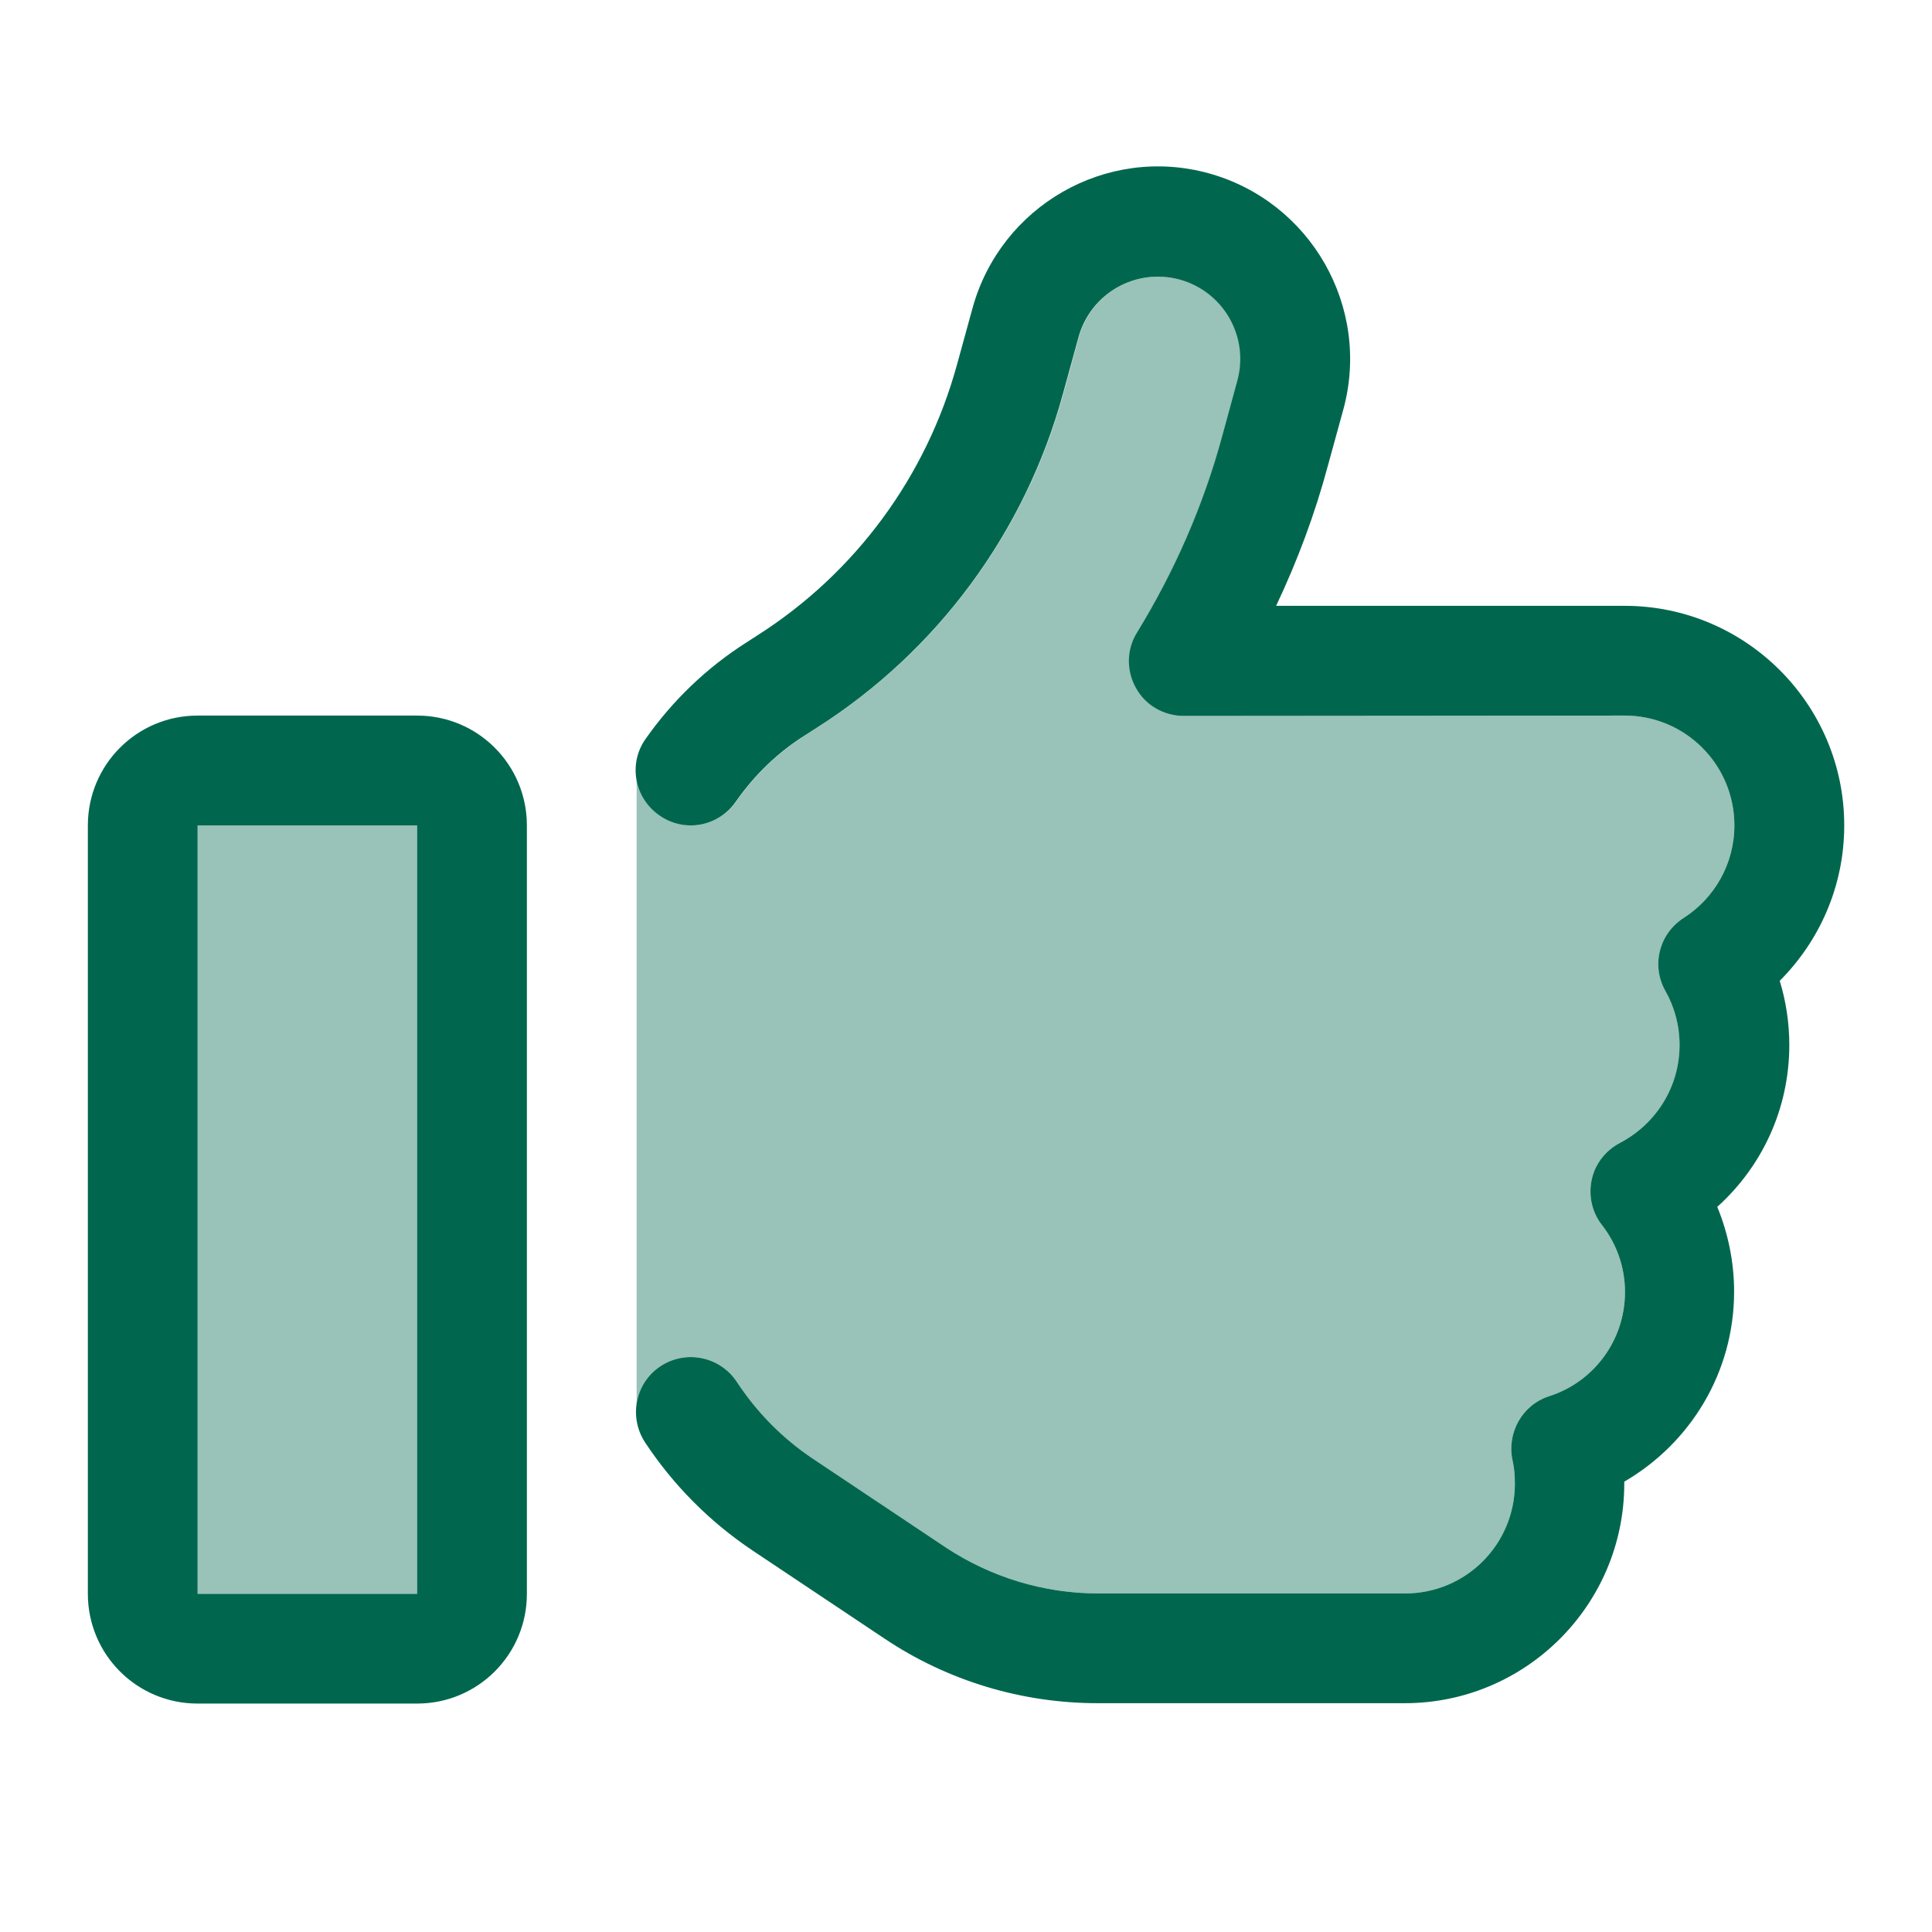 <svg width="21" height="21" viewBox="0 0 21 21" fill="none" xmlns="http://www.w3.org/2000/svg">
<path opacity="0.4" d="M2.148 8.971H4.534V17.323H2.148V8.971ZM6.92 8.46C6.943 8.617 7.029 8.766 7.17 8.863C7.439 9.053 7.812 8.986 8.002 8.714C8.203 8.427 8.457 8.177 8.762 7.987L8.878 7.912C10.194 7.077 11.149 5.779 11.559 4.277L11.727 3.665C11.857 3.188 12.349 2.908 12.827 3.039C13.304 3.169 13.584 3.662 13.453 4.139L13.285 4.75C13.08 5.504 12.767 6.216 12.364 6.872C12.249 7.055 12.245 7.286 12.349 7.476C12.454 7.666 12.655 7.782 12.871 7.782L17.659 7.778C18.319 7.778 18.852 8.311 18.852 8.971C18.852 9.393 18.632 9.765 18.3 9.978C18.032 10.149 17.946 10.496 18.103 10.772C18.2 10.944 18.256 11.145 18.256 11.358C18.256 11.82 17.995 12.219 17.611 12.42C17.454 12.502 17.338 12.648 17.301 12.823C17.264 12.998 17.305 13.177 17.413 13.315C17.57 13.517 17.663 13.77 17.663 14.042C17.663 14.572 17.32 15.023 16.839 15.176C16.548 15.269 16.376 15.571 16.44 15.869C16.458 15.951 16.466 16.037 16.466 16.127C16.466 16.787 15.933 17.32 15.273 17.32H11.935C11.346 17.32 10.772 17.145 10.28 16.82L8.844 15.862C8.509 15.638 8.225 15.351 8.009 15.019C7.827 14.743 7.457 14.669 7.181 14.848C7.032 14.945 6.943 15.098 6.92 15.258V8.457V8.46Z" fill="#00674E"/>
<path d="M11.723 3.666C11.854 3.188 12.346 2.909 12.823 3.039C13.3 3.17 13.58 3.662 13.449 4.139L13.282 4.751C13.077 5.504 12.763 6.216 12.361 6.872C12.245 7.055 12.241 7.286 12.346 7.476C12.45 7.667 12.652 7.782 12.868 7.782L17.659 7.778C18.319 7.778 18.852 8.312 18.852 8.972C18.852 9.393 18.632 9.766 18.3 9.978C18.032 10.15 17.946 10.497 18.103 10.773C18.2 10.944 18.256 11.146 18.256 11.358C18.256 11.82 17.995 12.219 17.611 12.421C17.454 12.503 17.338 12.648 17.301 12.823C17.264 12.999 17.305 13.178 17.413 13.316C17.57 13.517 17.663 13.771 17.663 14.043C17.663 14.572 17.32 15.023 16.839 15.176C16.548 15.269 16.377 15.571 16.44 15.87C16.459 15.952 16.466 16.038 16.466 16.127C16.466 16.787 15.933 17.32 15.273 17.32H11.936C11.347 17.32 10.772 17.145 10.28 16.82L8.845 15.862C8.509 15.639 8.226 15.351 8.009 15.02C7.827 14.744 7.457 14.669 7.182 14.848C6.906 15.027 6.831 15.4 7.01 15.676C7.312 16.134 7.707 16.537 8.181 16.854L9.616 17.812C10.302 18.271 11.108 18.513 11.932 18.513H15.269C16.585 18.513 17.655 17.443 17.655 16.127V16.105C18.368 15.691 18.849 14.923 18.849 14.039C18.849 13.714 18.782 13.401 18.666 13.118C19.147 12.685 19.449 12.059 19.449 11.358C19.449 11.116 19.412 10.881 19.345 10.661C19.777 10.228 20.046 9.632 20.046 8.972C20.046 7.655 18.975 6.585 17.659 6.585H13.871C14.102 6.097 14.292 5.59 14.434 5.06L14.602 4.449C14.904 3.338 14.247 2.189 13.136 1.883C12.025 1.578 10.877 2.238 10.571 3.349L10.403 3.96C10.071 5.176 9.299 6.227 8.233 6.906L8.117 6.981C7.677 7.26 7.308 7.618 7.017 8.032C6.827 8.3 6.894 8.673 7.167 8.863C7.439 9.054 7.808 8.987 7.998 8.714C8.199 8.427 8.453 8.177 8.759 7.987L8.874 7.913C10.191 7.077 11.145 5.78 11.555 4.277L11.723 3.666ZM2.148 8.972H4.534V17.324H2.148V8.972ZM0.955 8.972V17.324C0.955 17.984 1.488 18.517 2.148 18.517H4.534C5.194 18.517 5.727 17.984 5.727 17.324V8.972C5.727 8.312 5.194 7.778 4.534 7.778H2.148C1.488 7.778 0.955 8.312 0.955 8.972Z" fill="#00674E"/>
</svg>
